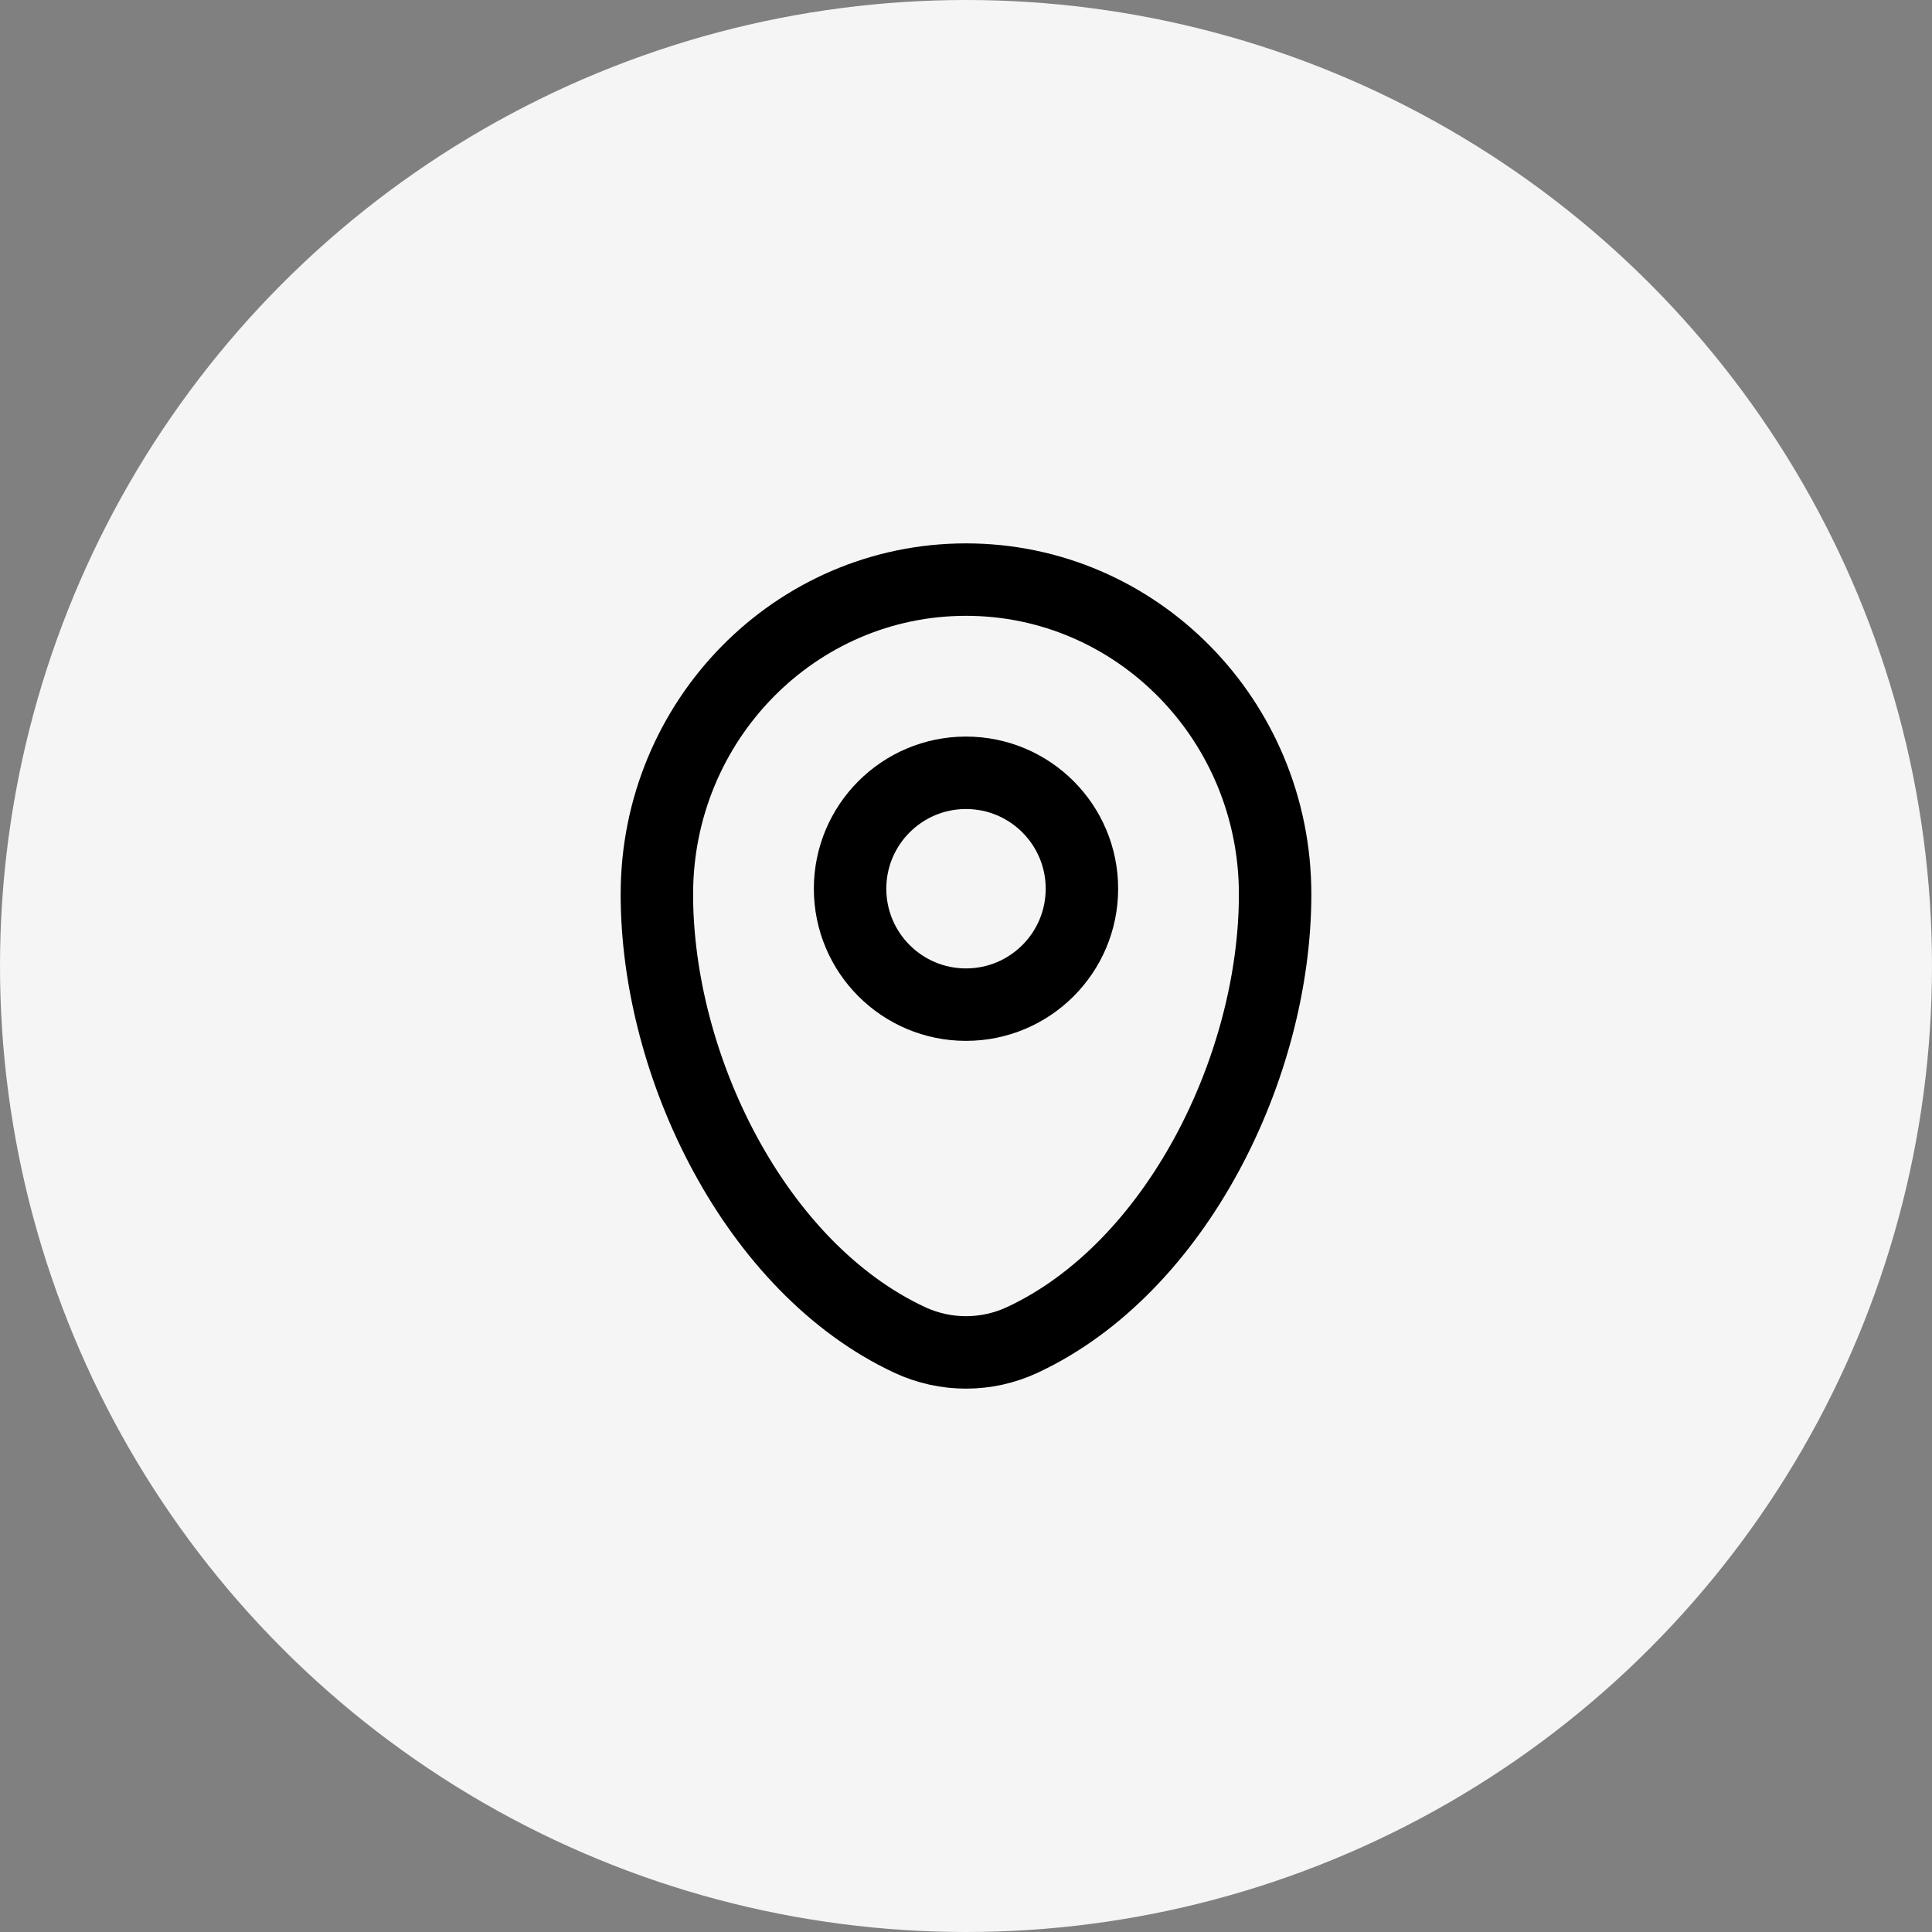 <svg width="40" height="40" viewBox="0 0 40 40" fill="none" xmlns="http://www.w3.org/2000/svg">
<rect x="0" y="0" width="40" height="40" fill="#808080" stroke="none"/>
<circle cx="20" cy="20" r="20" fill="#F5F5F5"/>
<path d="M13.6 18.515C13.6 14.917 16.465 12 20 12C23.535 12 26.4 14.917 26.4 18.515C26.4 22.084 24.357 26.25 21.17 27.74C20.427 28.087 19.573 28.087 18.83 27.74C15.643 26.25 13.6 22.084 13.6 18.515Z" stroke="black" stroke-width="1.5"/>
<circle cx="20" cy="18.4" r="2.4" stroke="black" stroke-width="1.5"/>
</svg>
